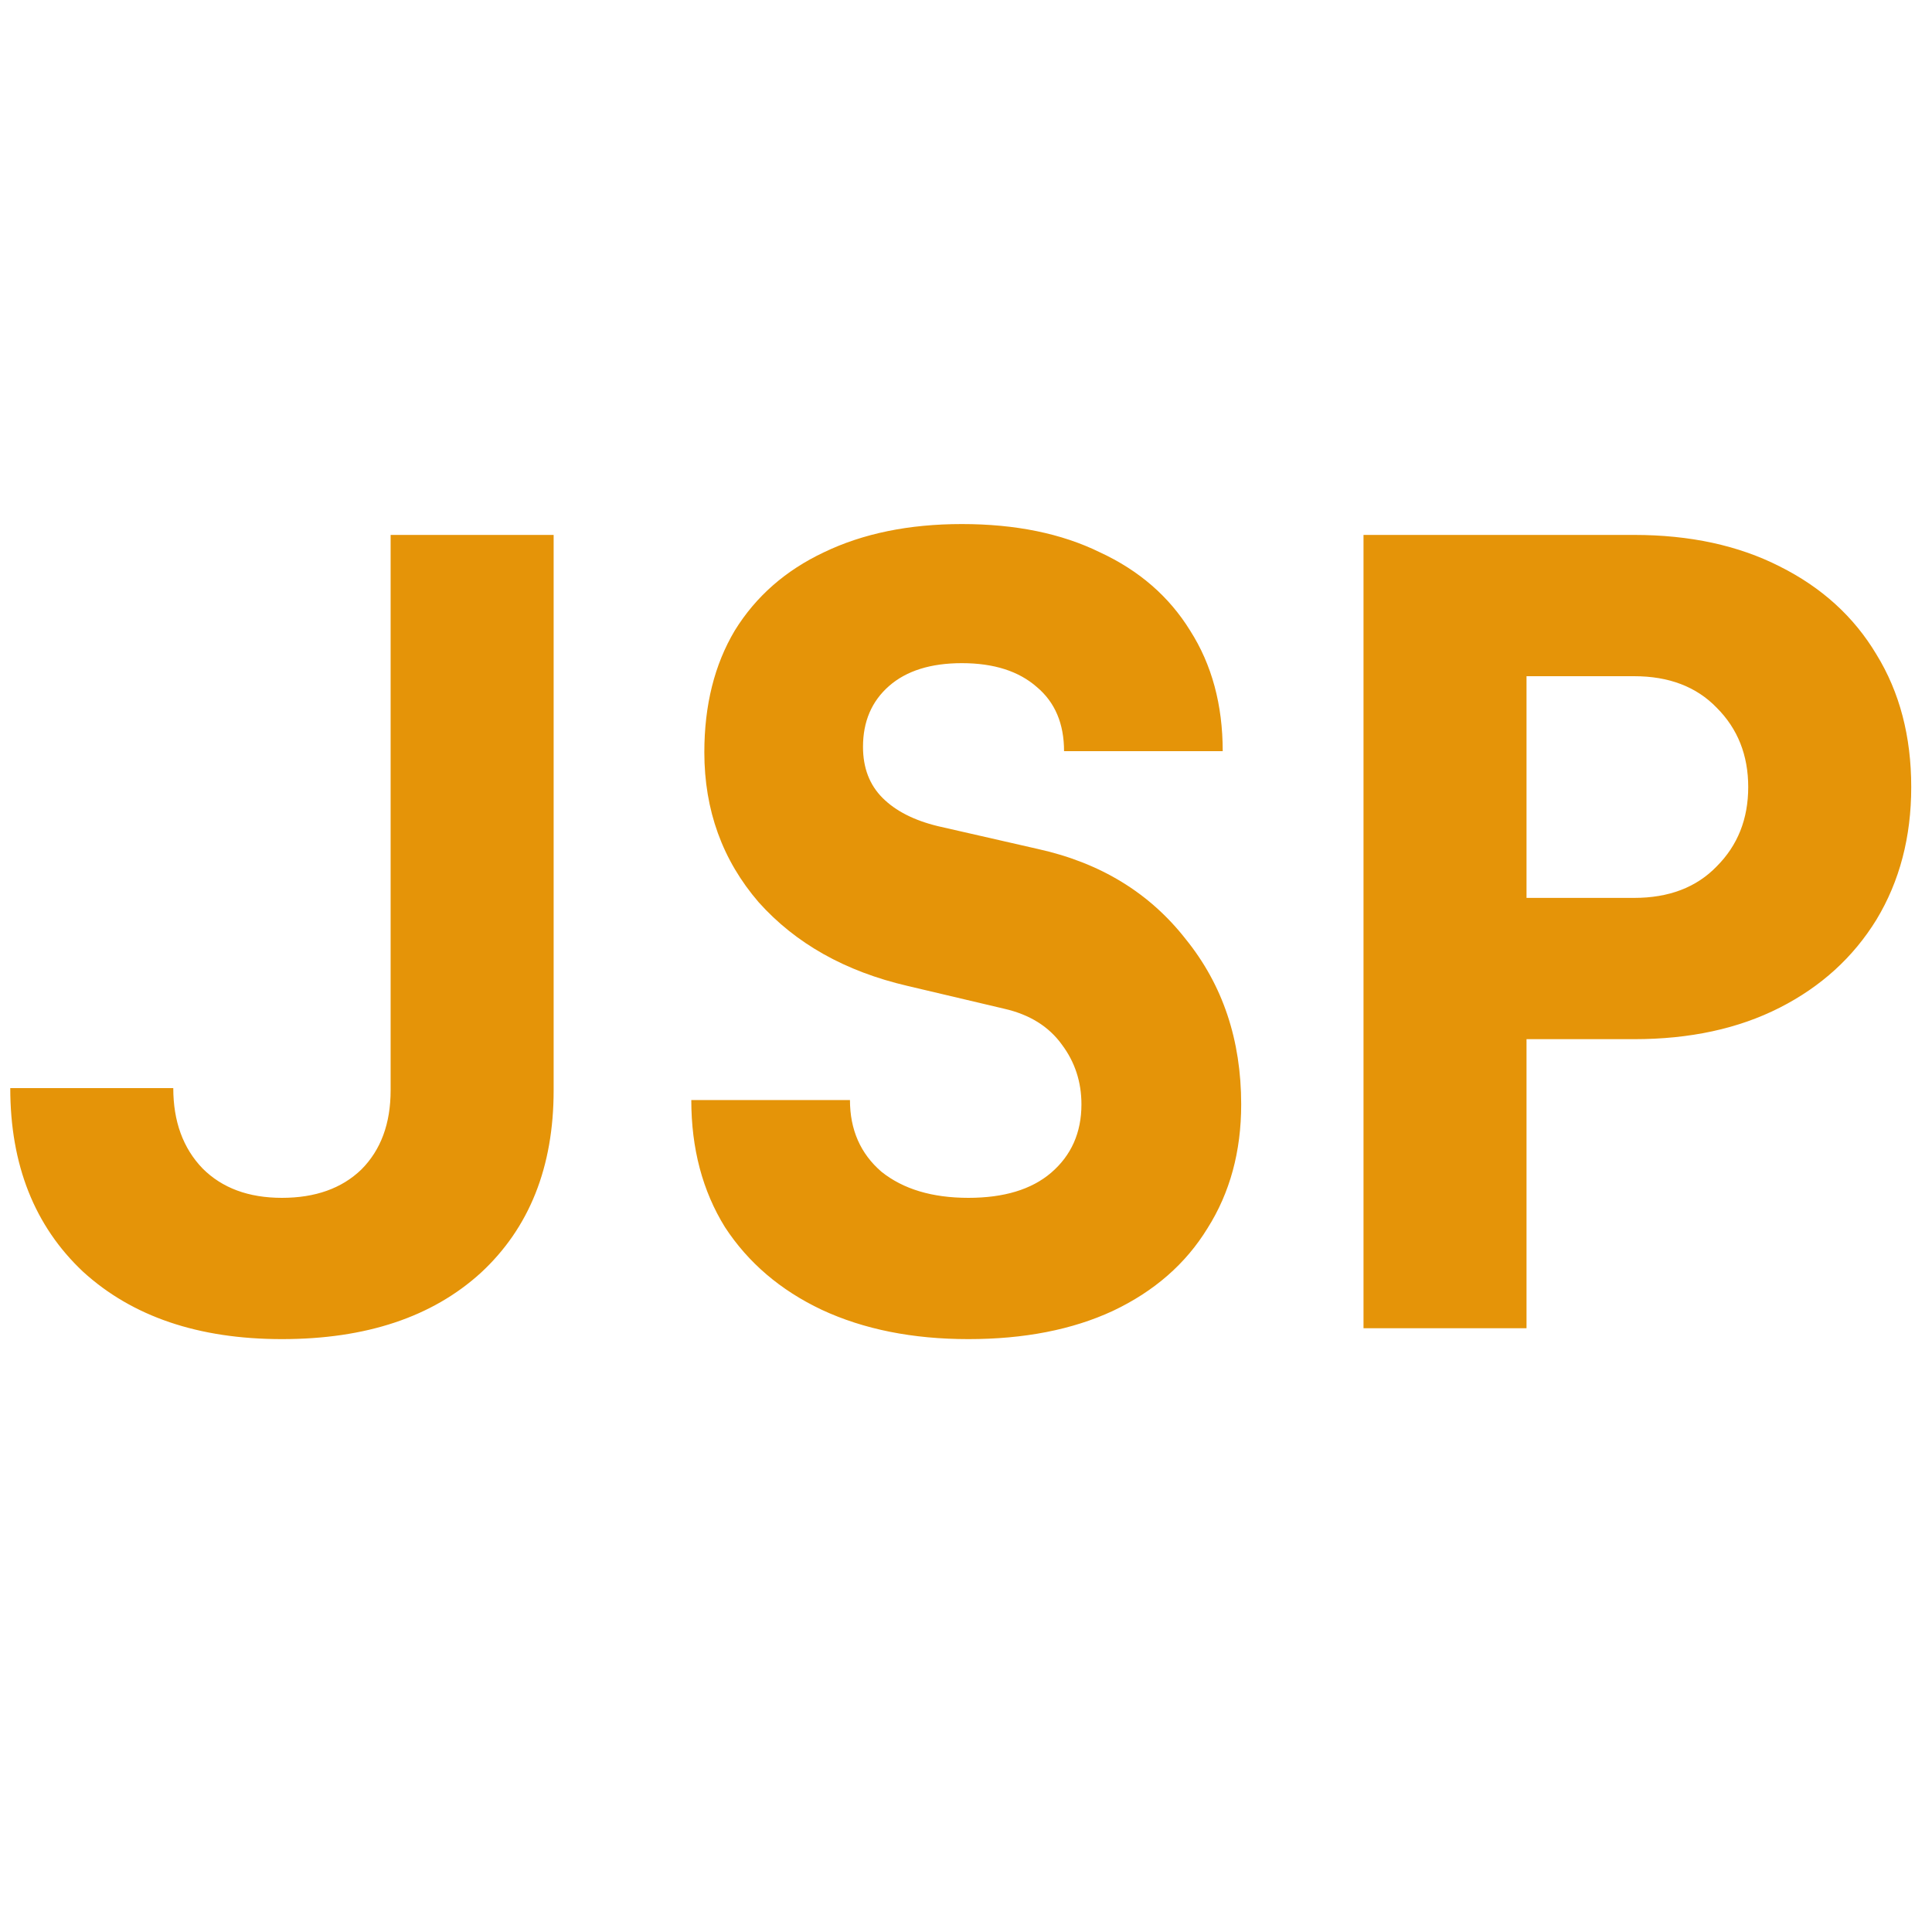 <svg width="16" height="16" viewBox="0 0 16 16" fill="none" xmlns="http://www.w3.org/2000/svg">
<path d="M2.335 11.09C1.645 11.09 1.096 10.904 0.688 10.532C0.286 10.154 0.085 9.647 0.085 9.011H1.435C1.435 9.287 1.516 9.509 1.678 9.677C1.84 9.839 2.059 9.92 2.335 9.92C2.611 9.92 2.83 9.842 2.992 9.686C3.154 9.524 3.235 9.305 3.235 9.029V4.43H4.585V9.029C4.585 9.665 4.384 10.169 3.982 10.541C3.58 10.907 3.031 11.09 2.335 11.09ZM8.02 11.09C7.558 11.09 7.153 11.009 6.805 10.847C6.463 10.685 6.196 10.457 6.004 10.163C5.818 9.863 5.725 9.512 5.725 9.11H7.039C7.039 9.356 7.126 9.554 7.3 9.704C7.48 9.848 7.72 9.92 8.02 9.92C8.314 9.92 8.542 9.851 8.704 9.713C8.872 9.569 8.956 9.38 8.956 9.146C8.956 8.96 8.902 8.795 8.794 8.651C8.686 8.501 8.527 8.402 8.317 8.354L7.516 8.165C7 8.045 6.589 7.814 6.283 7.472C5.983 7.124 5.833 6.71 5.833 6.23C5.833 5.84 5.917 5.504 6.085 5.222C6.259 4.94 6.505 4.724 6.823 4.574C7.147 4.418 7.528 4.34 7.966 4.34C8.41 4.34 8.791 4.418 9.109 4.574C9.433 4.724 9.682 4.94 9.856 5.222C10.036 5.504 10.126 5.837 10.126 6.221H8.812C8.812 5.993 8.737 5.816 8.587 5.69C8.437 5.558 8.23 5.492 7.966 5.492C7.708 5.492 7.507 5.555 7.363 5.681C7.219 5.807 7.147 5.975 7.147 6.185C7.147 6.359 7.201 6.5 7.309 6.608C7.417 6.716 7.57 6.794 7.768 6.842L8.596 7.031C9.112 7.145 9.52 7.394 9.82 7.778C10.126 8.156 10.279 8.612 10.279 9.146C10.279 9.536 10.186 9.878 10 10.172C9.82 10.466 9.559 10.694 9.217 10.856C8.881 11.012 8.482 11.09 8.02 11.09ZM11.292 11V4.43H13.533C13.995 4.43 14.397 4.517 14.739 4.691C15.087 4.865 15.354 5.108 15.54 5.42C15.732 5.732 15.828 6.098 15.828 6.518C15.828 6.932 15.732 7.298 15.54 7.616C15.348 7.928 15.081 8.171 14.739 8.345C14.397 8.519 13.995 8.606 13.533 8.606H12.642V11H11.292ZM12.642 7.436H13.533C13.821 7.436 14.049 7.349 14.217 7.175C14.391 7.001 14.478 6.782 14.478 6.518C14.478 6.254 14.391 6.035 14.217 5.861C14.049 5.687 13.821 5.6 13.533 5.6H12.642V7.436Z" fill="#E59408"/>
</svg>
